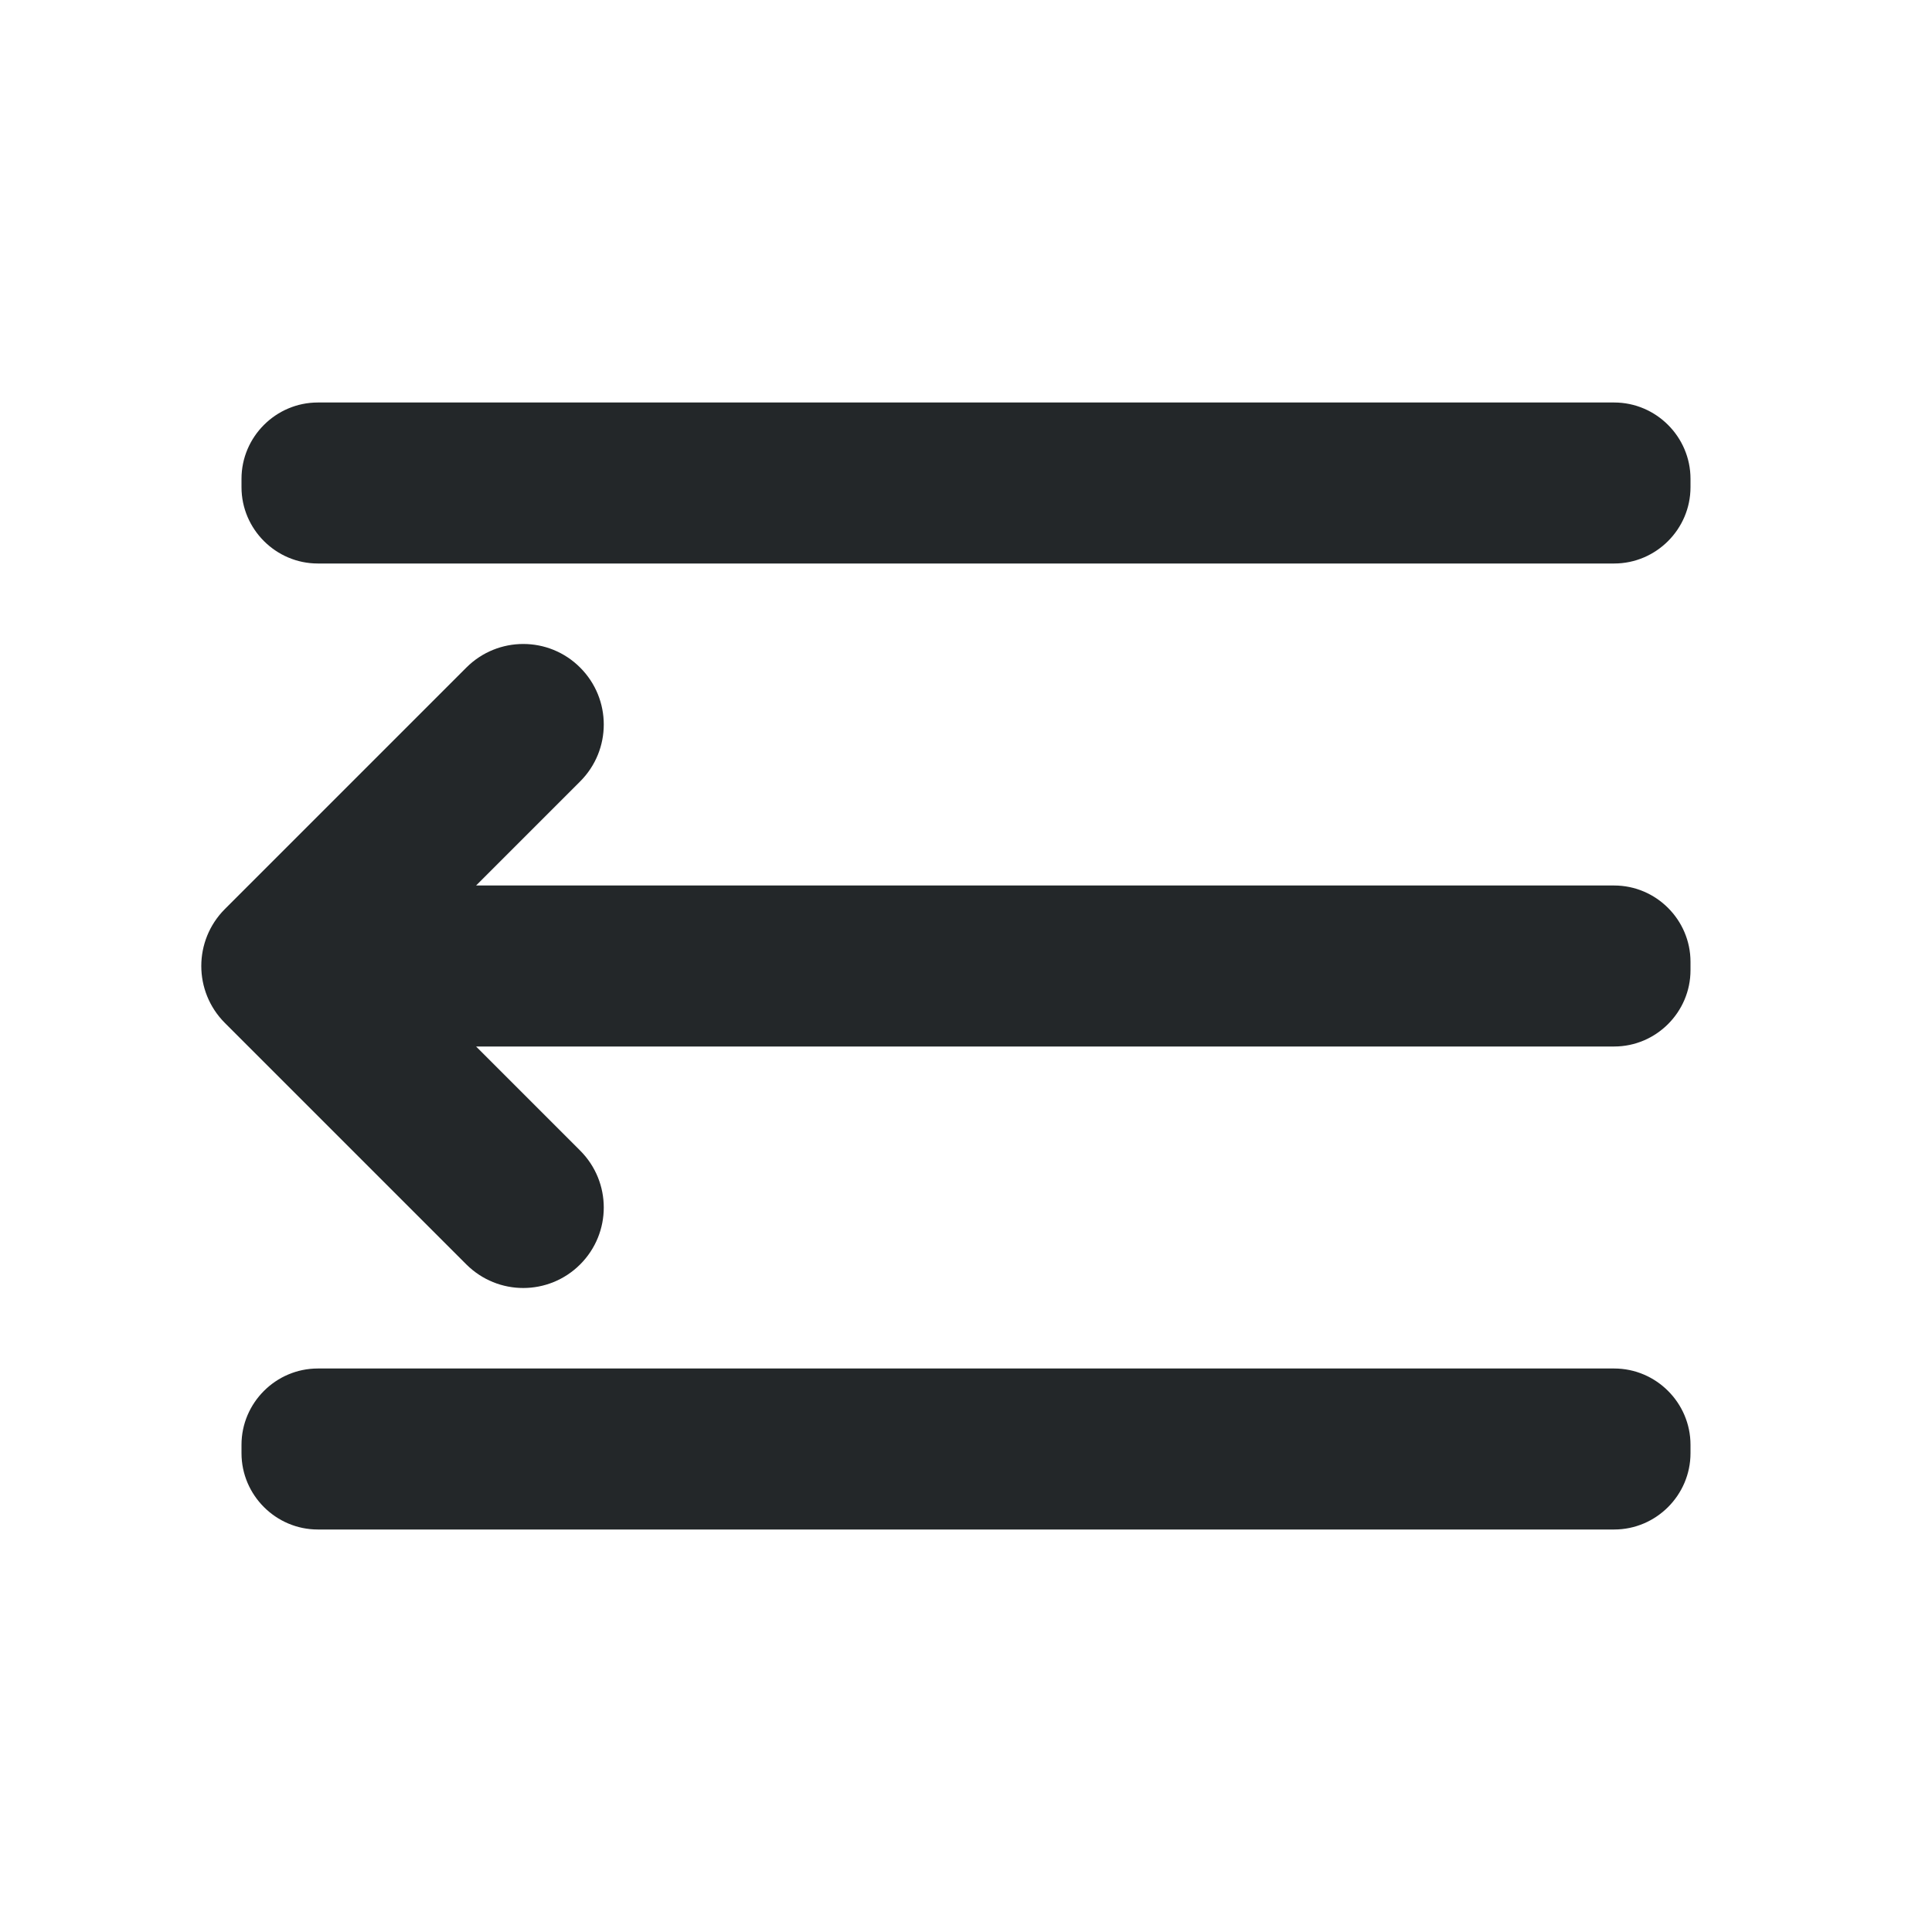 <svg width="24" height="24" viewBox="0 0 24 24" fill="none" xmlns="http://www.w3.org/2000/svg">
<path fill-rule="evenodd" clip-rule="evenodd" d="M3.948 5H20.052C20.573 5 21 5.427 21 5.948V6.052C21 6.573 20.573 7 20.052 7H3.948C3.427 7 3 6.573 3 6.052V5.948C3 5.427 3.427 5 3.948 5ZM20.052 11H5.914L7.207 9.707C7.598 9.316 7.598 8.684 7.207 8.293C6.817 7.902 6.184 7.902 5.793 8.293L2.793 11.293C2.403 11.684 2.403 12.316 2.793 12.707L5.793 15.707C5.989 15.902 6.244 16 6.5 16C6.756 16 7.012 15.902 7.207 15.707C7.598 15.316 7.598 14.684 7.207 14.293L5.914 13H20.052C20.573 13 21 12.573 21 12.052V11.948C21 11.427 20.573 11 20.052 11ZM20.052 17H3.948C3.427 17 3 17.427 3 17.948V18.052C3 18.573 3.427 19 3.948 19H20.052C20.573 19 21 18.573 21 18.052V17.948C21 17.427 20.573 17 20.052 17Z" fill="#232729"/>
</svg>
